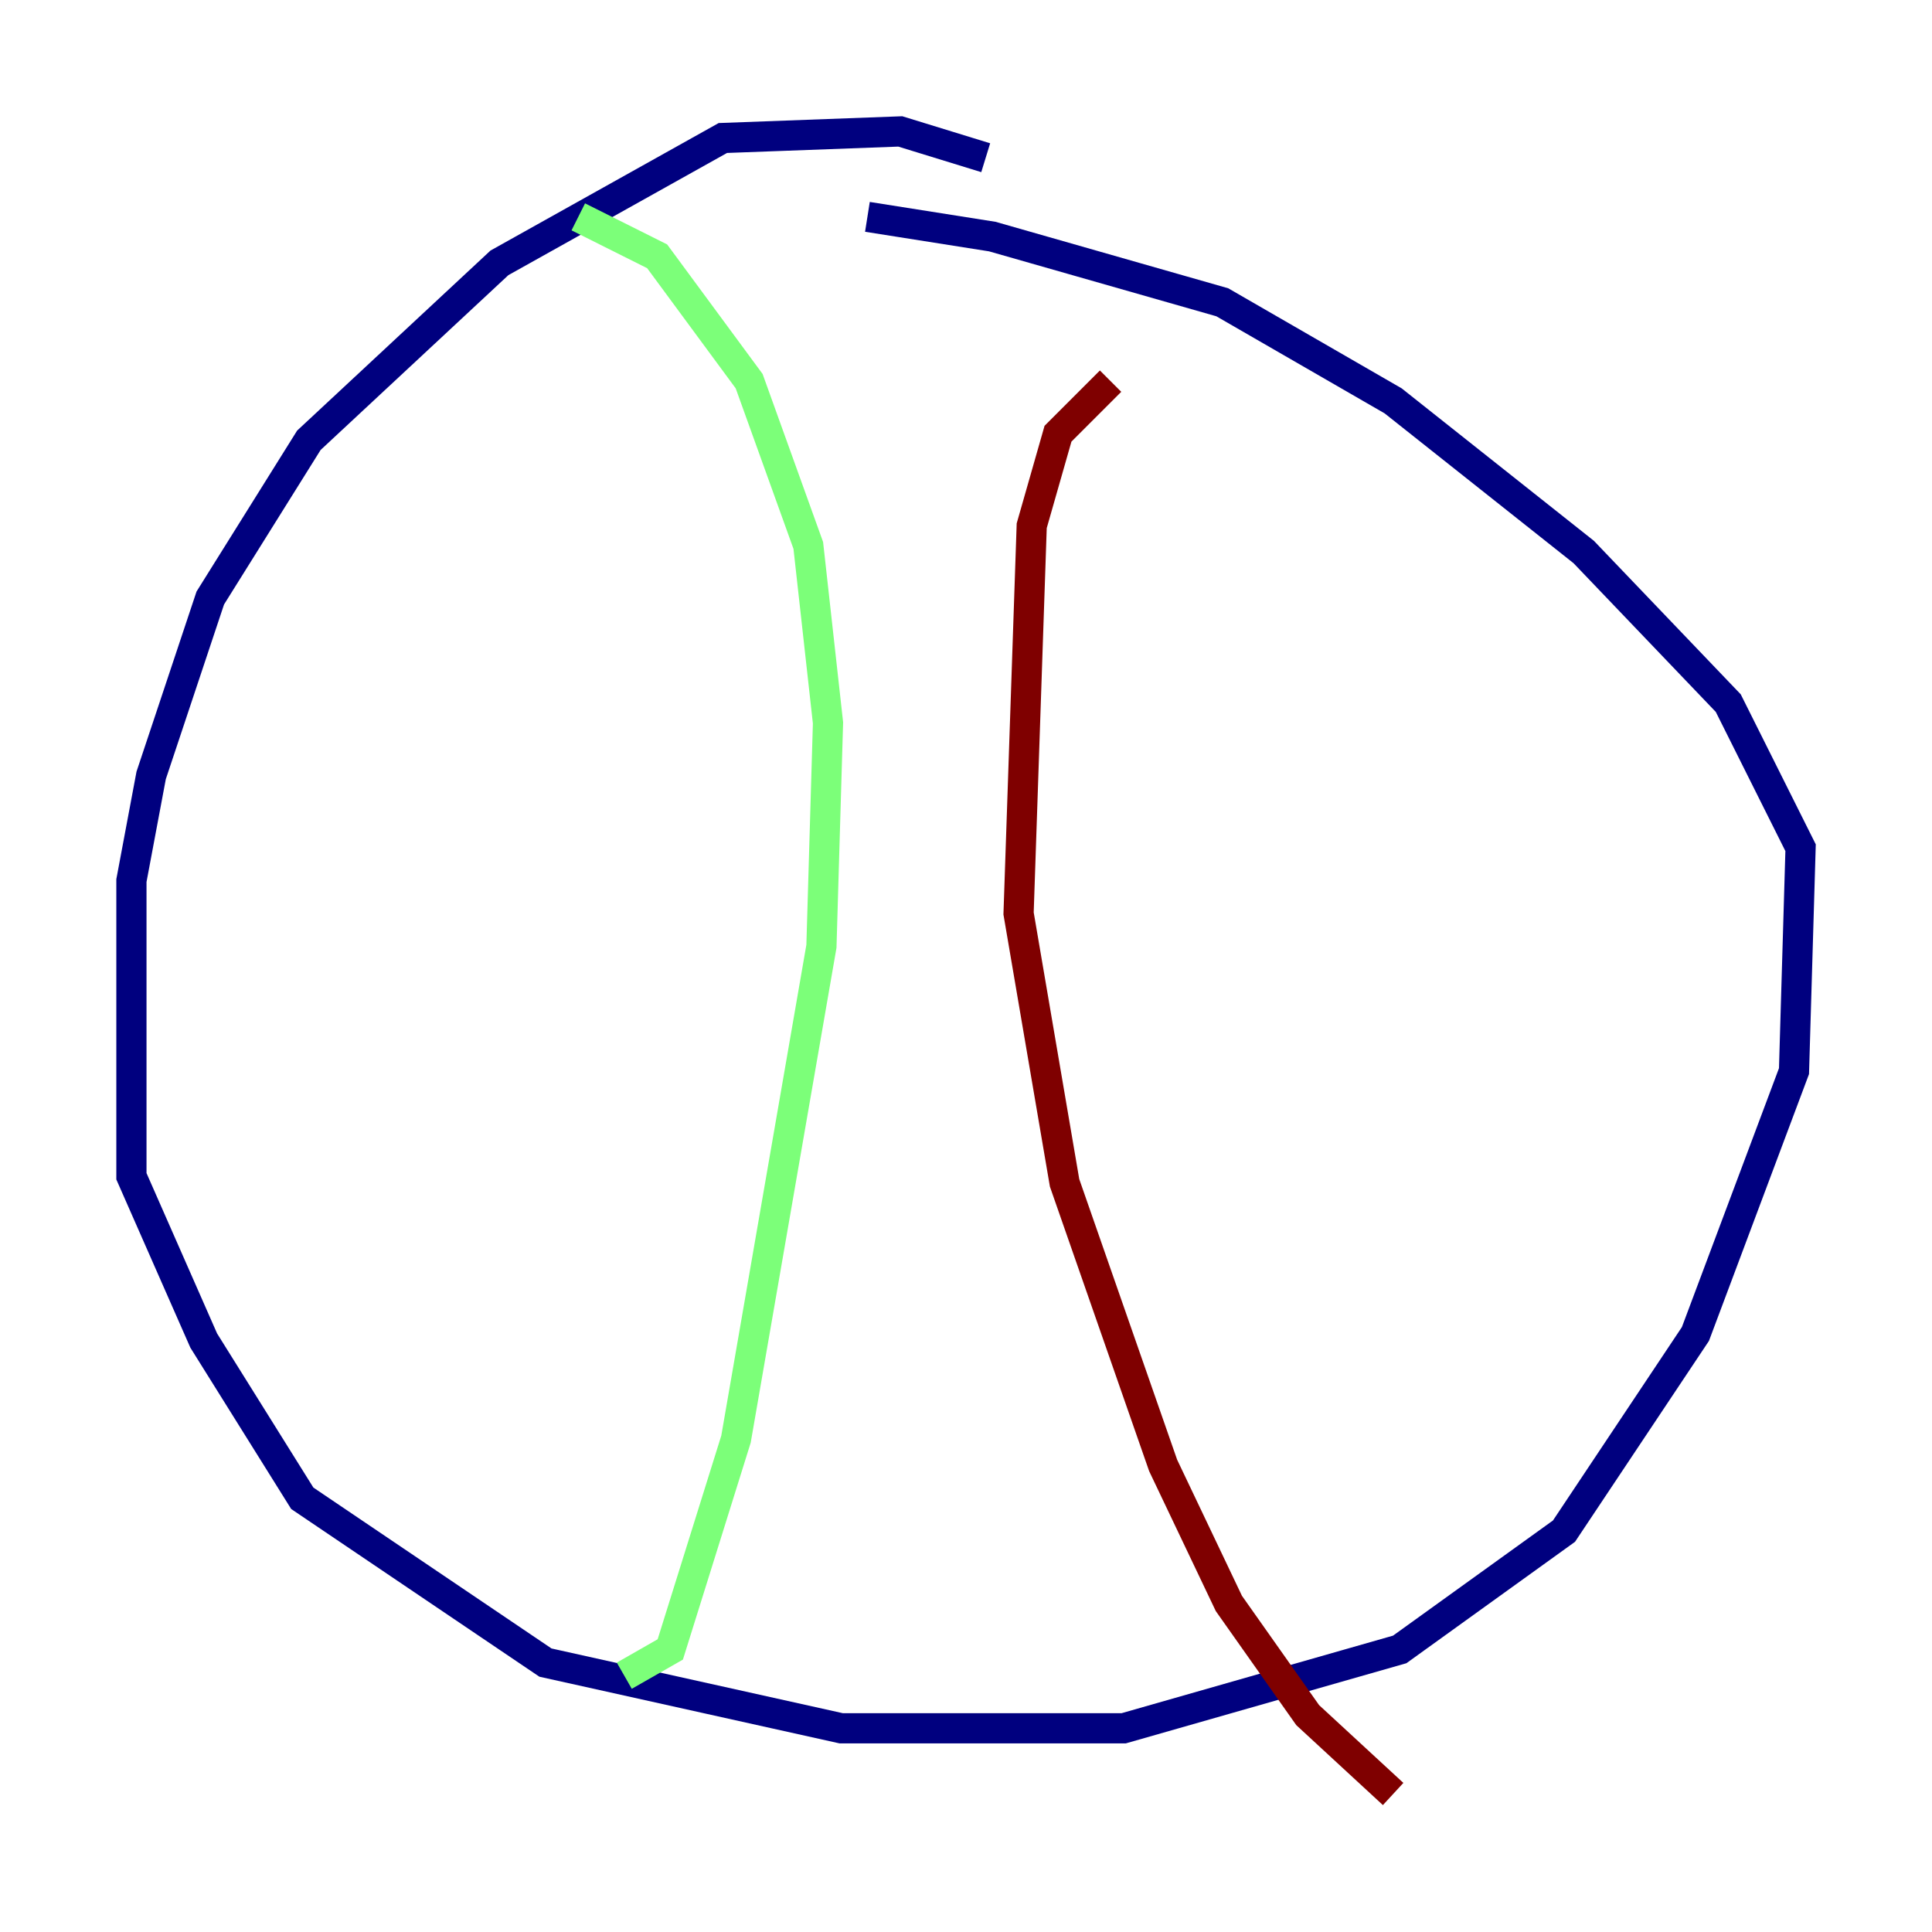 <?xml version="1.0" encoding="utf-8" ?>
<svg baseProfile="tiny" height="128" version="1.2" viewBox="0,0,128,128" width="128" xmlns="http://www.w3.org/2000/svg" xmlns:ev="http://www.w3.org/2001/xml-events" xmlns:xlink="http://www.w3.org/1999/xlink"><defs /><polyline fill="none" points="65.306,10.449 59.646,8.707 47.891,9.143 33.088,17.415 20.463,29.17 13.932,39.619 10.014,51.374 8.707,58.34 8.707,77.932 13.497,88.816 20.027,99.265 36.136,110.15 55.728,114.503 74.449,114.503 92.735,109.279 103.619,101.442 112.326,88.381 118.857,70.966 119.293,56.163 114.503,46.585 104.925,36.571 92.299,26.558 80.98,20.027 65.742,15.674 57.469,14.367" stroke="#00007f" stroke-width="2" /><polyline fill="none" points="38.313,14.367 43.537,16.98 49.633,25.252 53.551,36.136 54.857,47.891 54.422,62.694 48.762,95.347 44.408,109.279 41.361,111.02" stroke="#7cff79" stroke-width="2" /><polyline fill="none" points="73.578,25.252 70.095,28.735 68.354,34.83 67.483,60.517 70.531,78.367 77.061,97.088 81.415,106.231 86.639,113.633 92.299,118.857" stroke="#7f0000" stroke-width="2" /></svg>